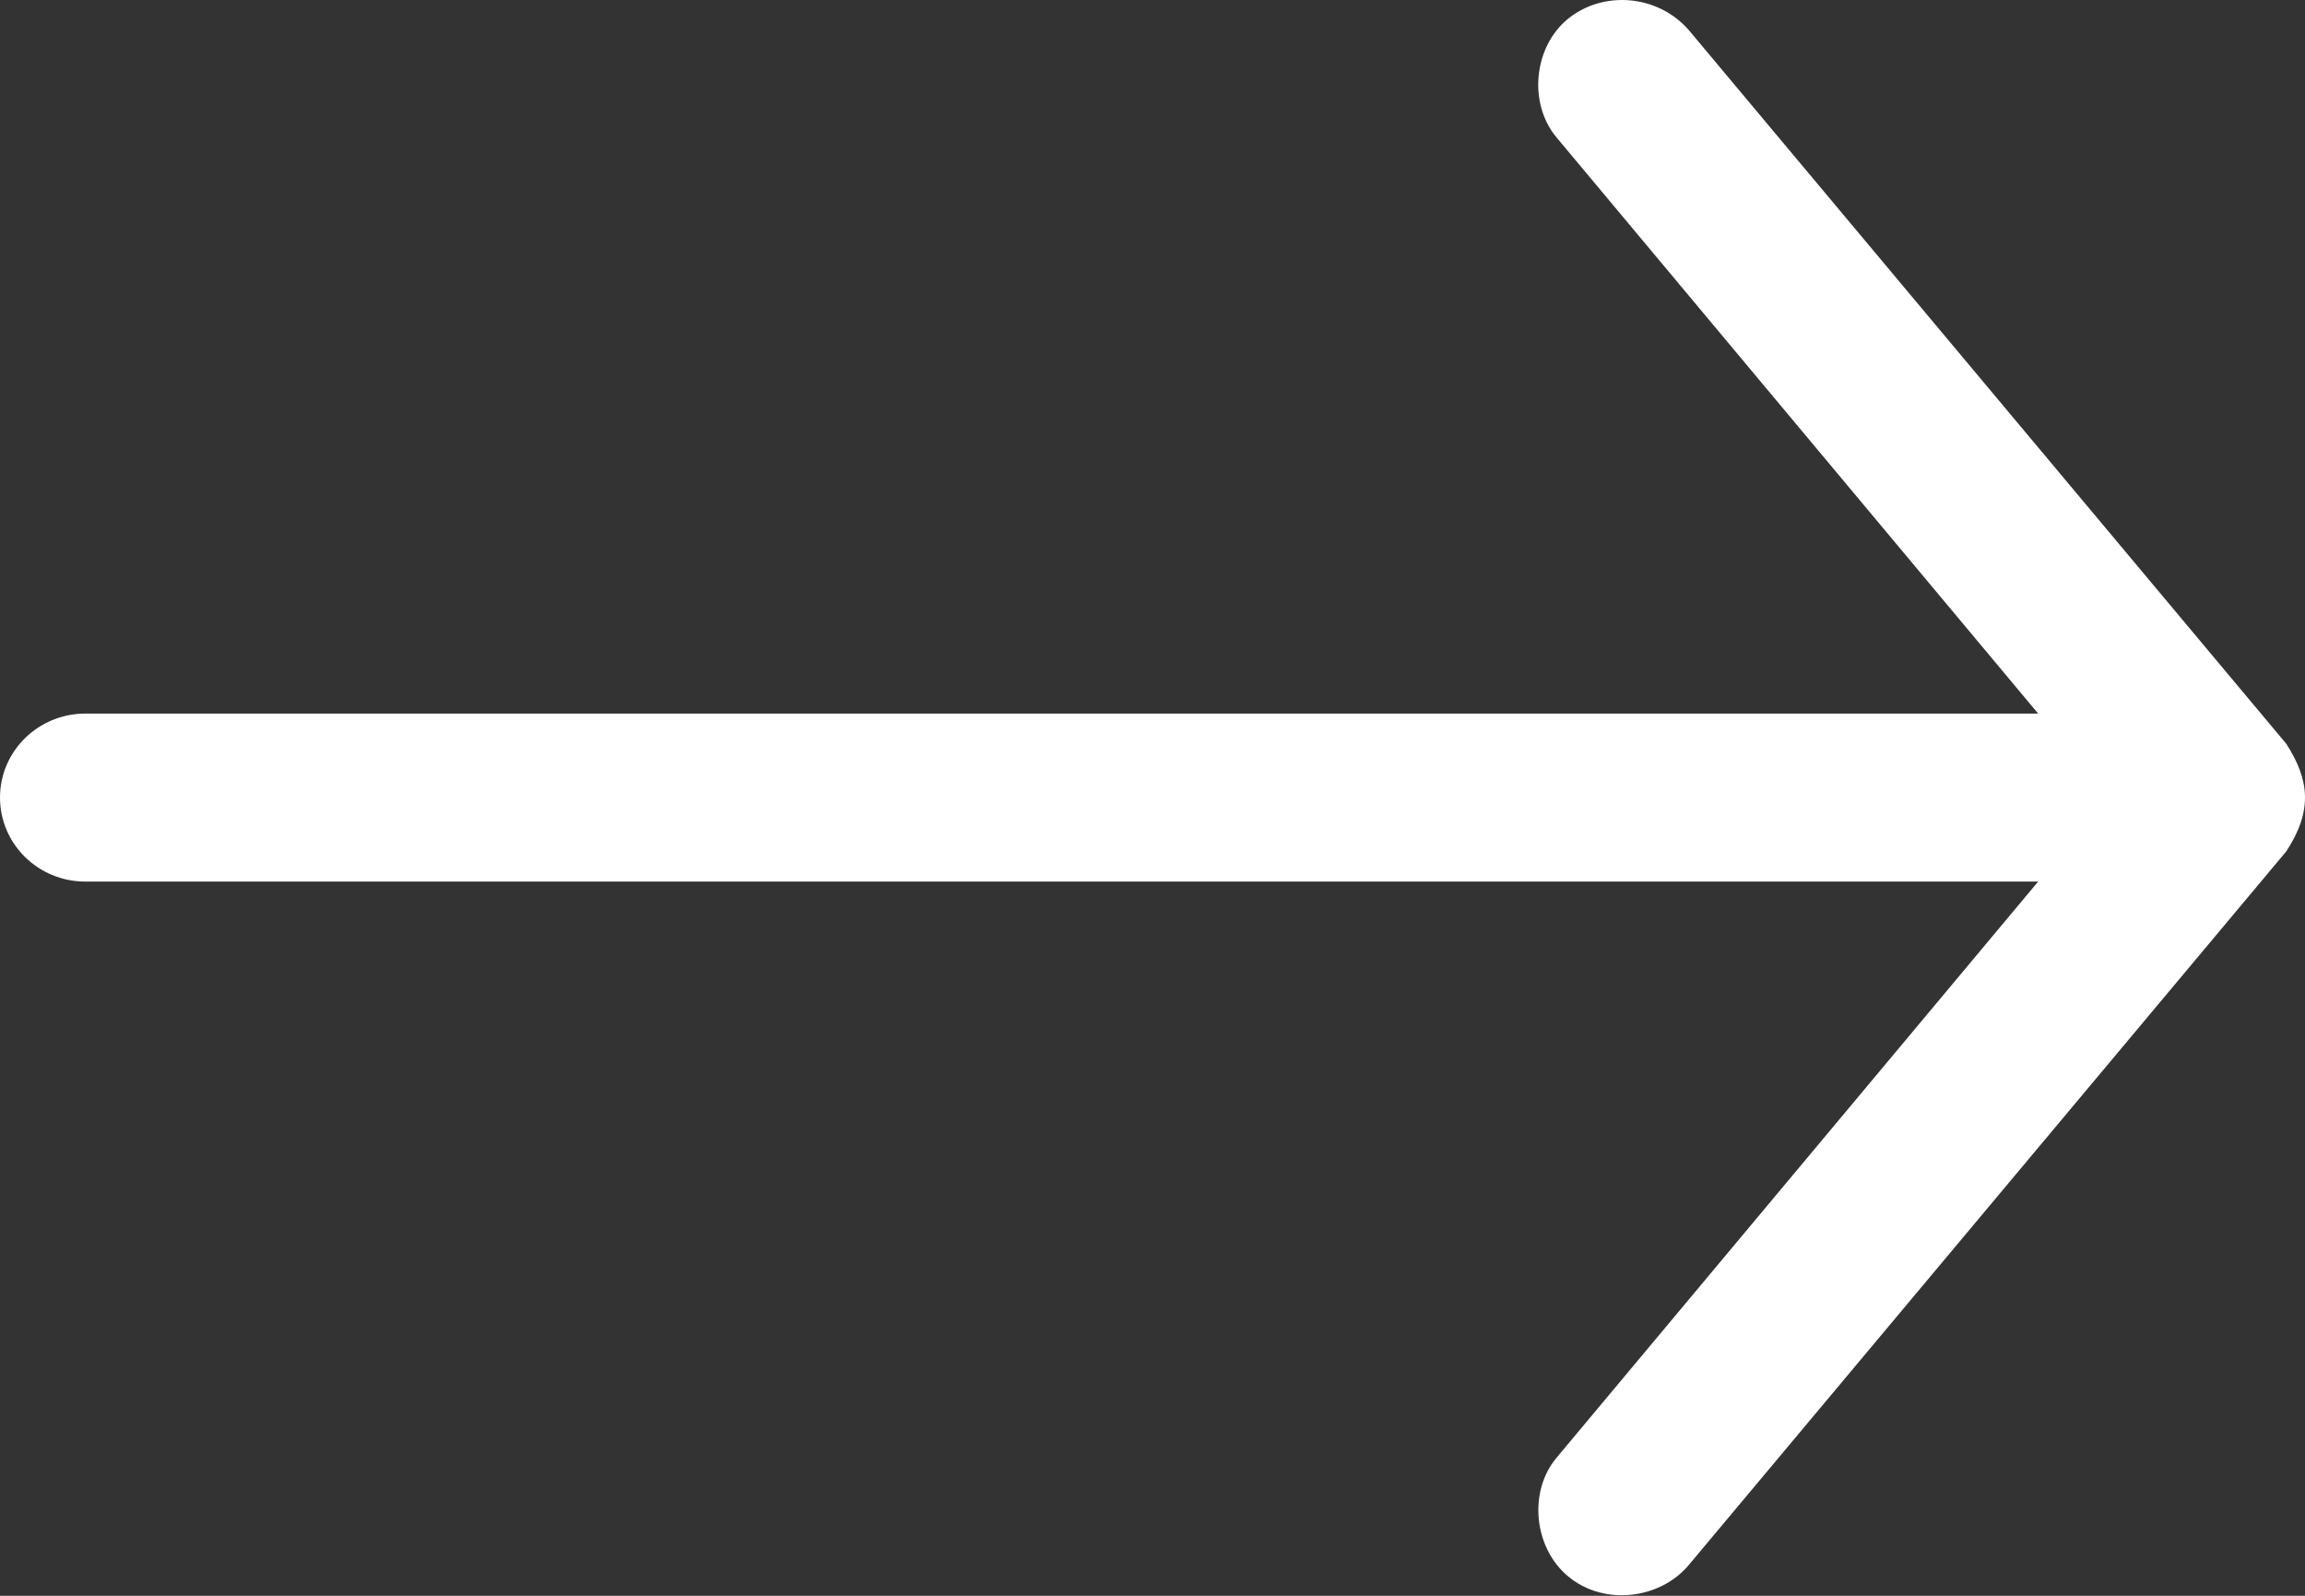 <?xml version="1.0" encoding="UTF-8"?>
<svg width="26px" height="18px" viewBox="0 0 26 18" version="1.1" xmlns="http://www.w3.org/2000/svg" xmlns:xlink="http://www.w3.org/1999/xlink">
    <rect x="0" y="0" width="26" height="18" fill="#333333" stroke="none"/>
    <!-- Generator: Sketch 52.4 (67378) - http://www.bohemiancoding.com/sketch -->
    <title>Path</title>
    <desc>Created with Sketch.</desc>
    <g id="Page-1" stroke="none" stroke-width="1" fill="none" fill-rule="evenodd">
        <g id="Desktop" transform="translate(-271, -849)" fill="#FFFFFF">
            <g id="Group-2" transform="translate(80, 624)">
                <g id="Group" transform="translate(50, 207)">
                    <path d="M166.789,26.39 L160.048,18.338 C159.69,17.931 159.077,17.895 158.687,18.212 C158.297,18.53 158.236,19.168 158.559,19.552 L163.99,26.049 L141.963,26.049 C141.431,26.049 141,26.473 141,26.996 C141,27.52 141.431,27.944 141.963,27.944 L163.99,27.944 L158.559,34.441 C158.236,34.824 158.301,35.458 158.687,35.78 C159.094,36.12 159.725,36.038 160.048,35.654 L166.789,27.603 C167.09,27.143 167.05,26.796 166.789,26.39 Z" id="Path"></path>
                </g>
            </g>
        </g>
    </g>
</svg>